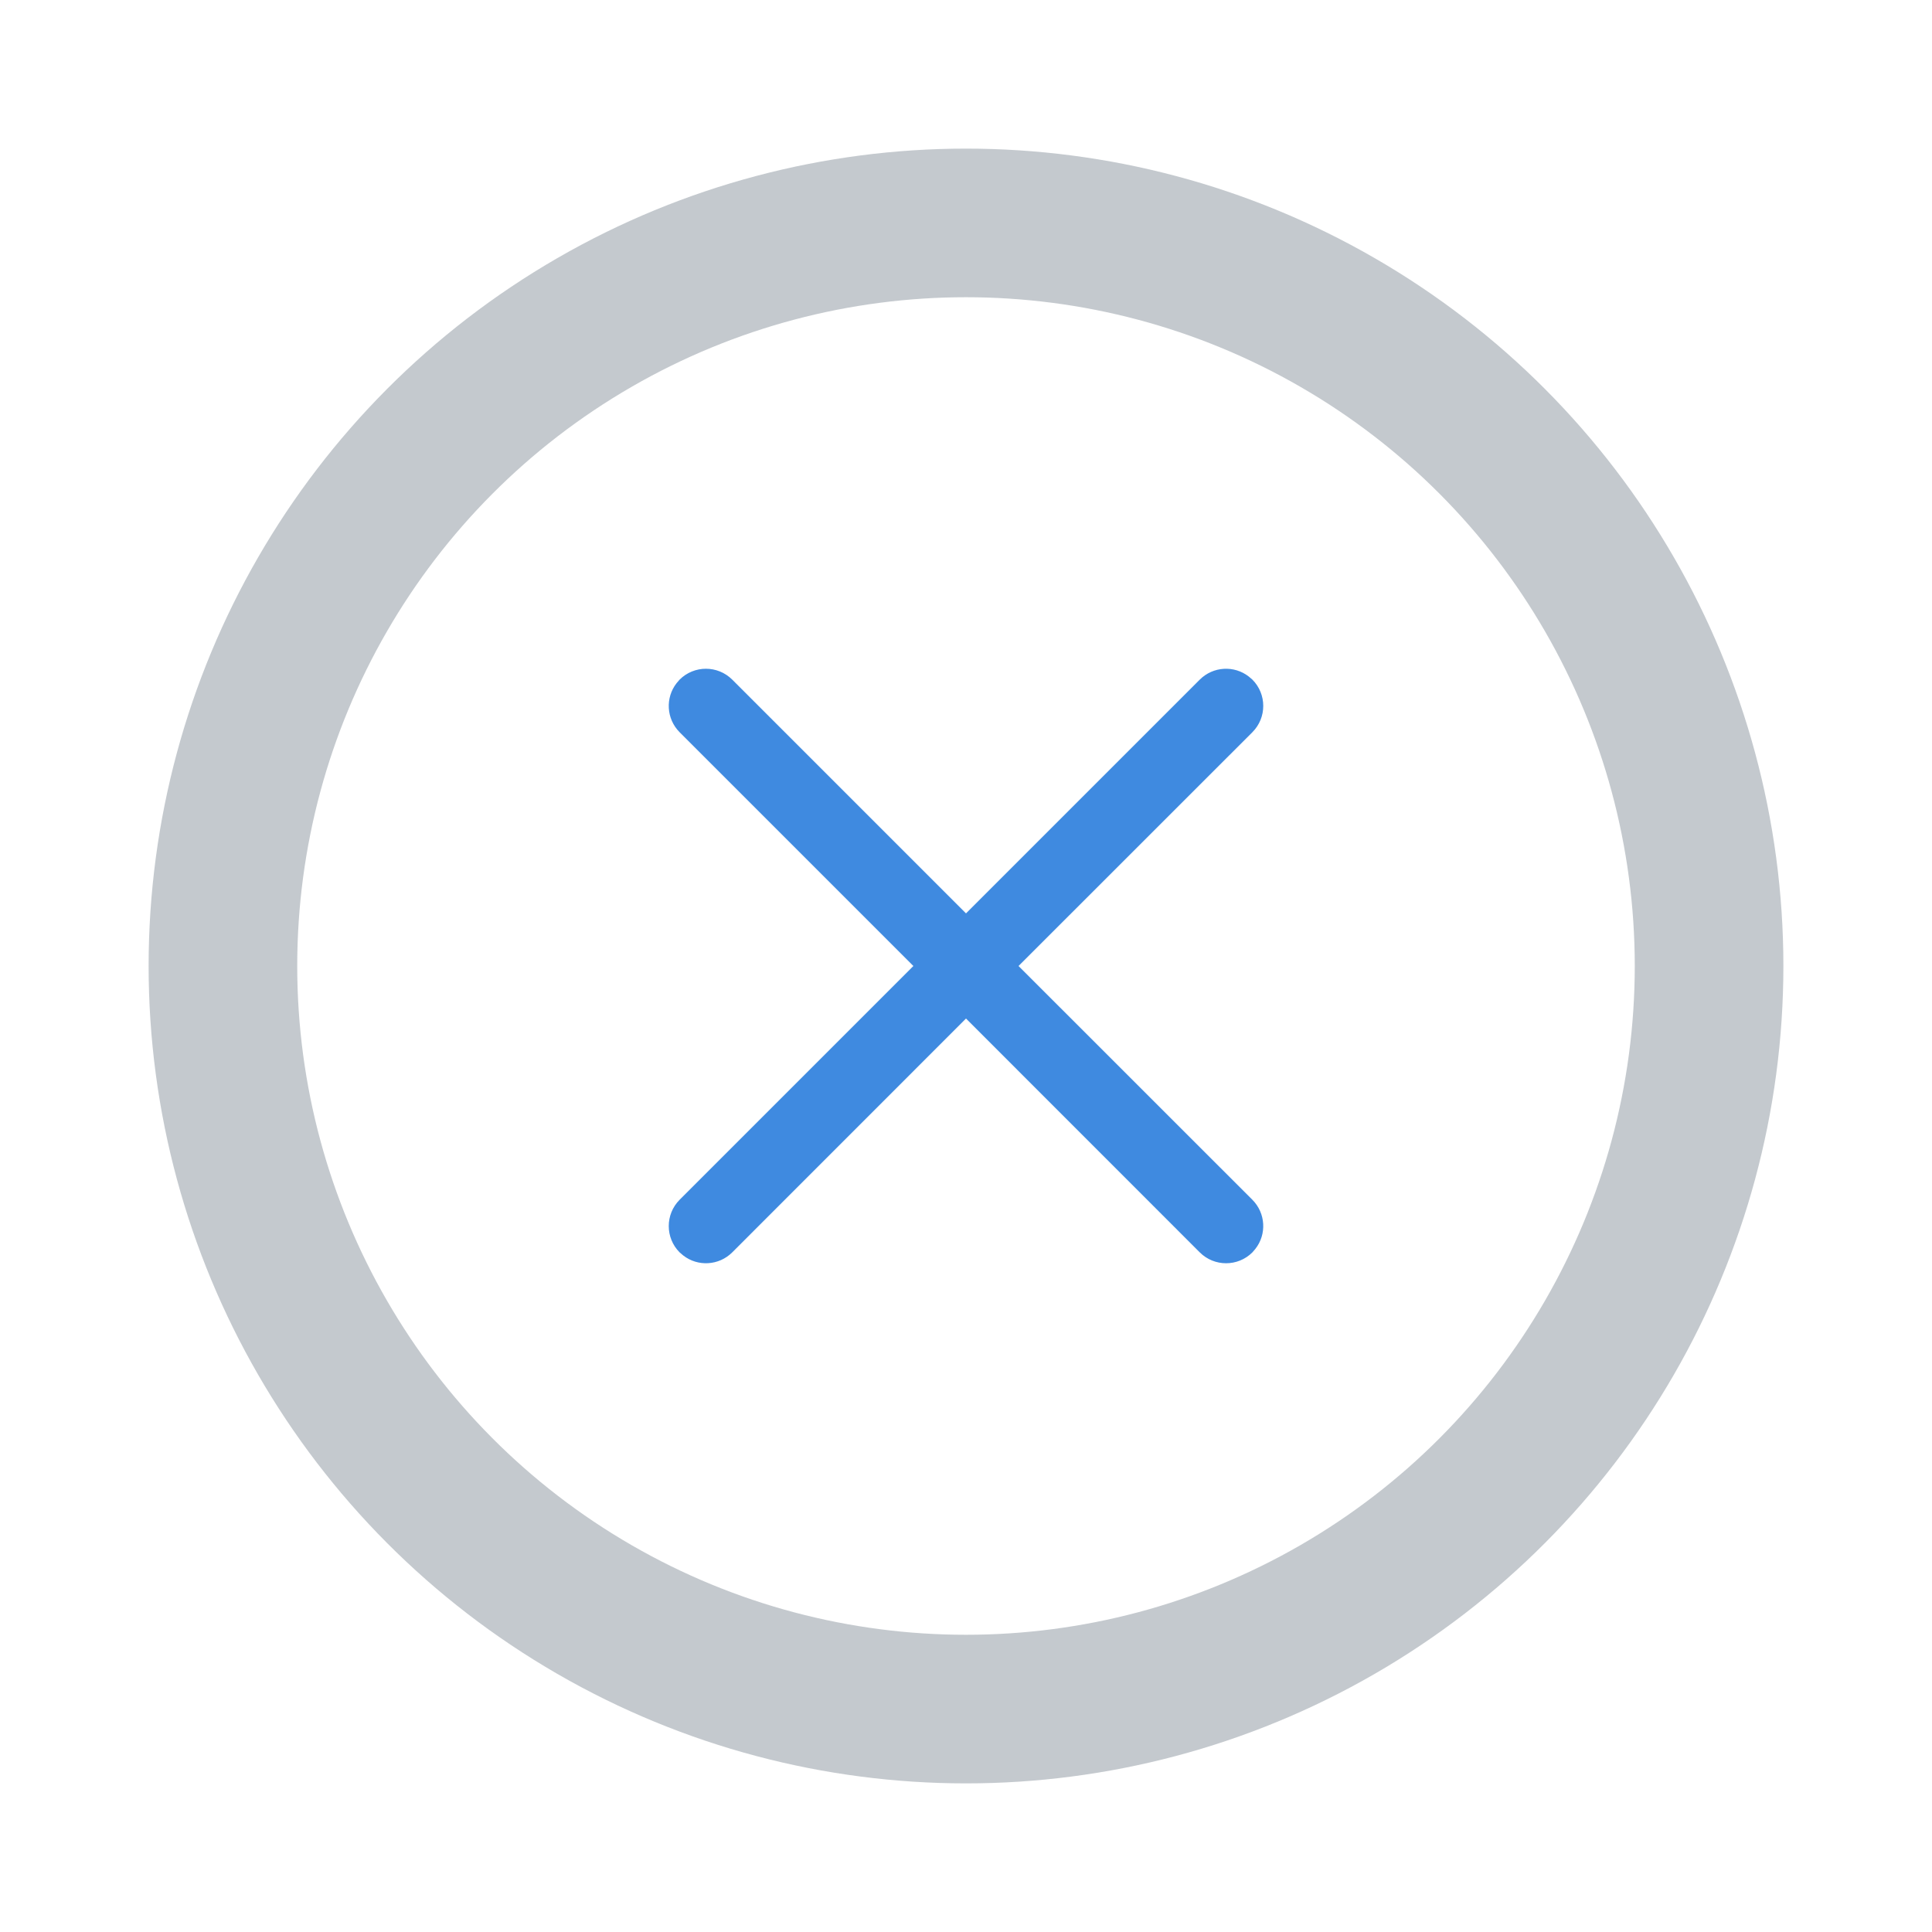 <?xml version="1.0" encoding="UTF-8"?>
<svg style="transform: rotate(-90deg);" width="24px" height="24px" viewBox="0 0 26 26" version="1.1" xmlns="http://www.w3.org/2000/svg" xmlns:xlink="http://www.w3.org/1999/xlink">
    <title>Circle</title>
    <g id="Messages" stroke="none" stroke-width="1" fill="none" fill-rule="evenodd">
        <g id="Messages-(Dialog)---Voice--&amp;-Doc--1" transform="translate(-464, -528)" stroke-width="2">
            <g id="Body" transform="translate(347, 52)">
                <g id="Message" transform="translate(64, 192)">
                    <g id="Row" transform="translate(46, 227)">
                        <g id="File" transform="translate(0, 50)">
                            <g id="Circle" transform="translate(8, 8)">
                            <g xmlns="http://www.w3.org/2000/svg" id="Icons/ic-close" transform="translate(6, 6)">
                                    <rect id="Rectangle" x="0" y="0" width="12" height="12"/>
                                    <g id="cancel_outline_28-@-close" transform="translate(2, 2)" fill="#3F8AE0">
                                        <path d="M0.146,0.146 C0.342,-0.049 0.658,-0.049 0.854,0.146 L4,3.292 L7.146,0.146 C7.327,-0.034 7.61,-0.048 7.806,0.105 L7.854,0.146 C8.049,0.342 8.049,0.658 7.854,0.854 L4.707,4 L7.854,7.146 C8.034,7.327 8.048,7.61 7.895,7.806 L7.854,7.854 C7.658,8.049 7.342,8.049 7.146,7.854 L4,4.707 L0.854,7.854 C0.673,8.034 0.39,8.048 0.194,7.895 L0.146,7.854 C-0.049,7.658 -0.049,7.342 0.146,7.146 L3.292,4 L0.146,0.854 C-0.034,0.673 -0.048,0.39 0.105,0.194 L0.146,0.146 Z" id="Path"/>
                                    </g>
                                </g>
                                <circle id="Oval" stroke="#6D7885" opacity="0.4" cx="12" cy="12" r="10"></circle>
                                <circle id="Oval" style="stroke-dasharray: 75.39 75.39; stroke-dashoffset: 75.39;" stroke="#3F8AE0" cx="12" cy="12" r="10"></circle>
                            </g>
                        </g>
                    </g>
                </g>
            </g>
        </g>
    </g>
</svg>